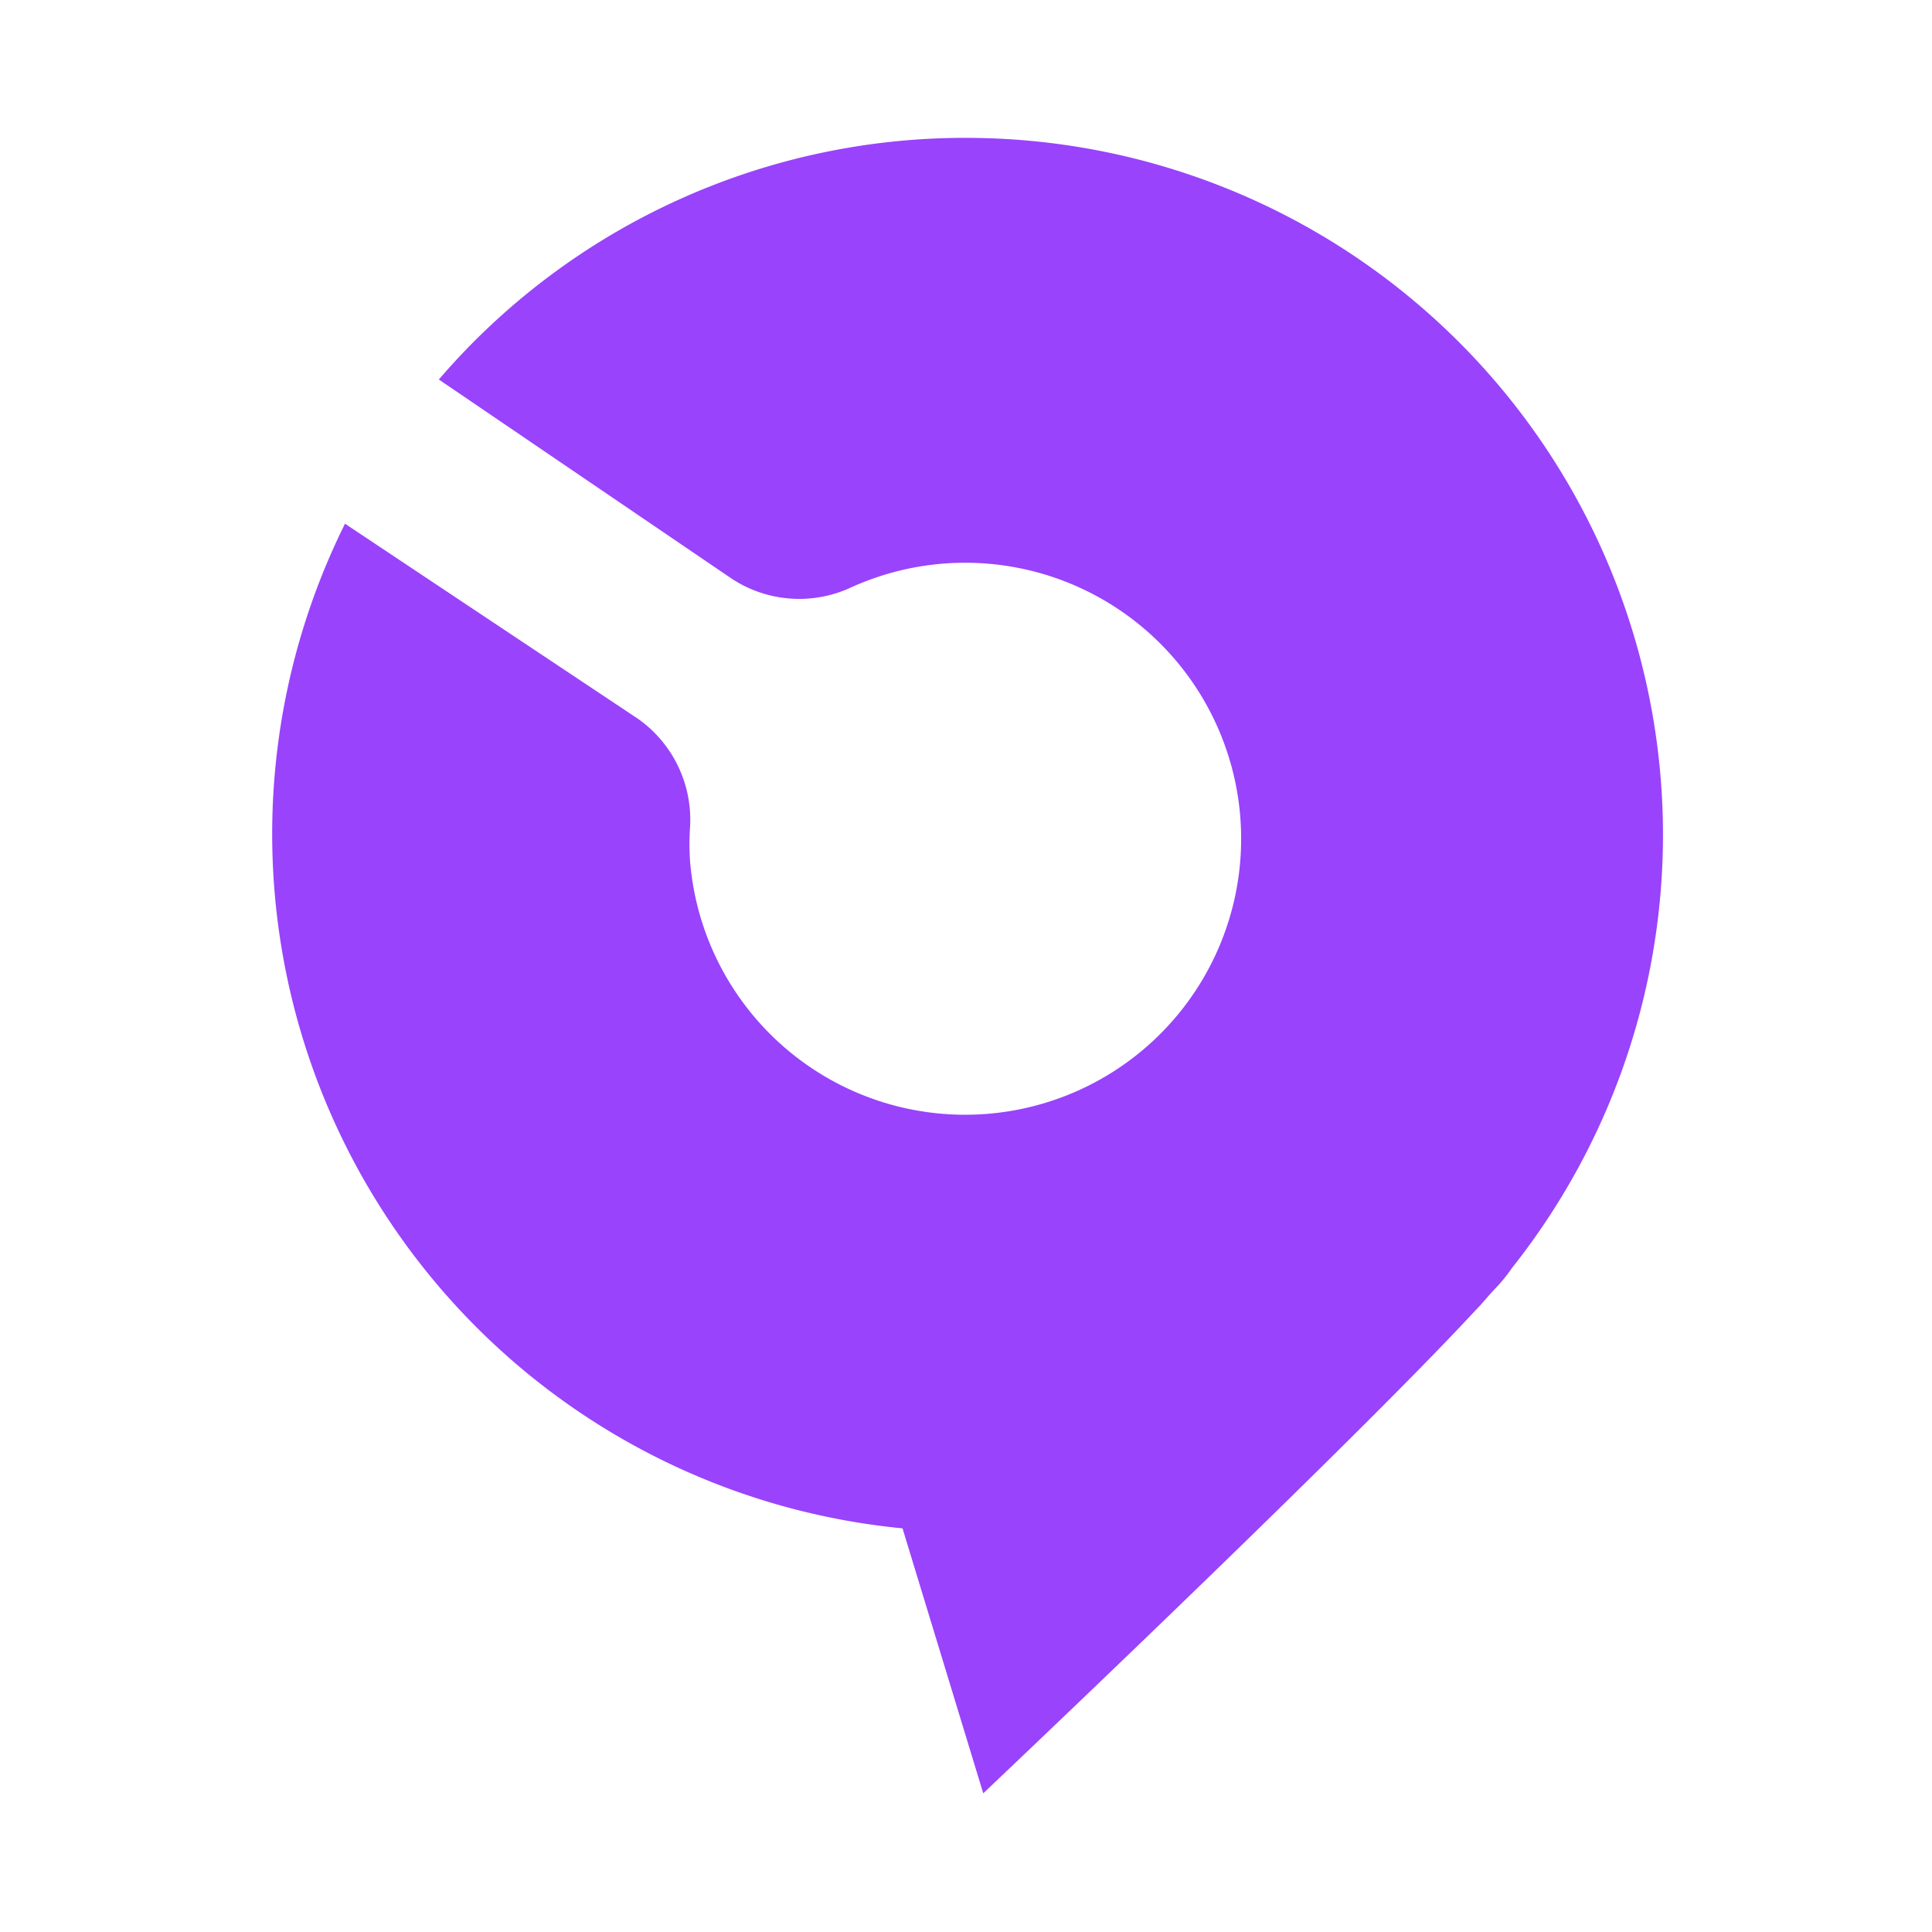 <svg id="Layer_1" data-name="Layer 1" xmlns="http://www.w3.org/2000/svg" viewBox="0 0 28 28"><defs><style>.cls-1{fill:#9943fc;}</style></defs><title>location mark</title><path class="cls-1" d="M21.91,18.38h0a2.15,2.15,0,0,1-.18.23l-.13.14-.14.16-.31.33c-2,2.11-6.9,6.75-6.9,6.75l-1.17-3.84h0A10.11,10.11,0,0,1,5,7.59l4.25,2.83A1.79,1.79,0,0,1,10,12a3.69,3.69,0,0,0,0,.47,4,4,0,1,0,2.32-3.95,1.78,1.78,0,0,1-1.74-.15L6.36,5.5A10.05,10.05,0,0,1,14.19,2a10.1,10.1,0,0,1,7.72,16.38Z"/></svg>